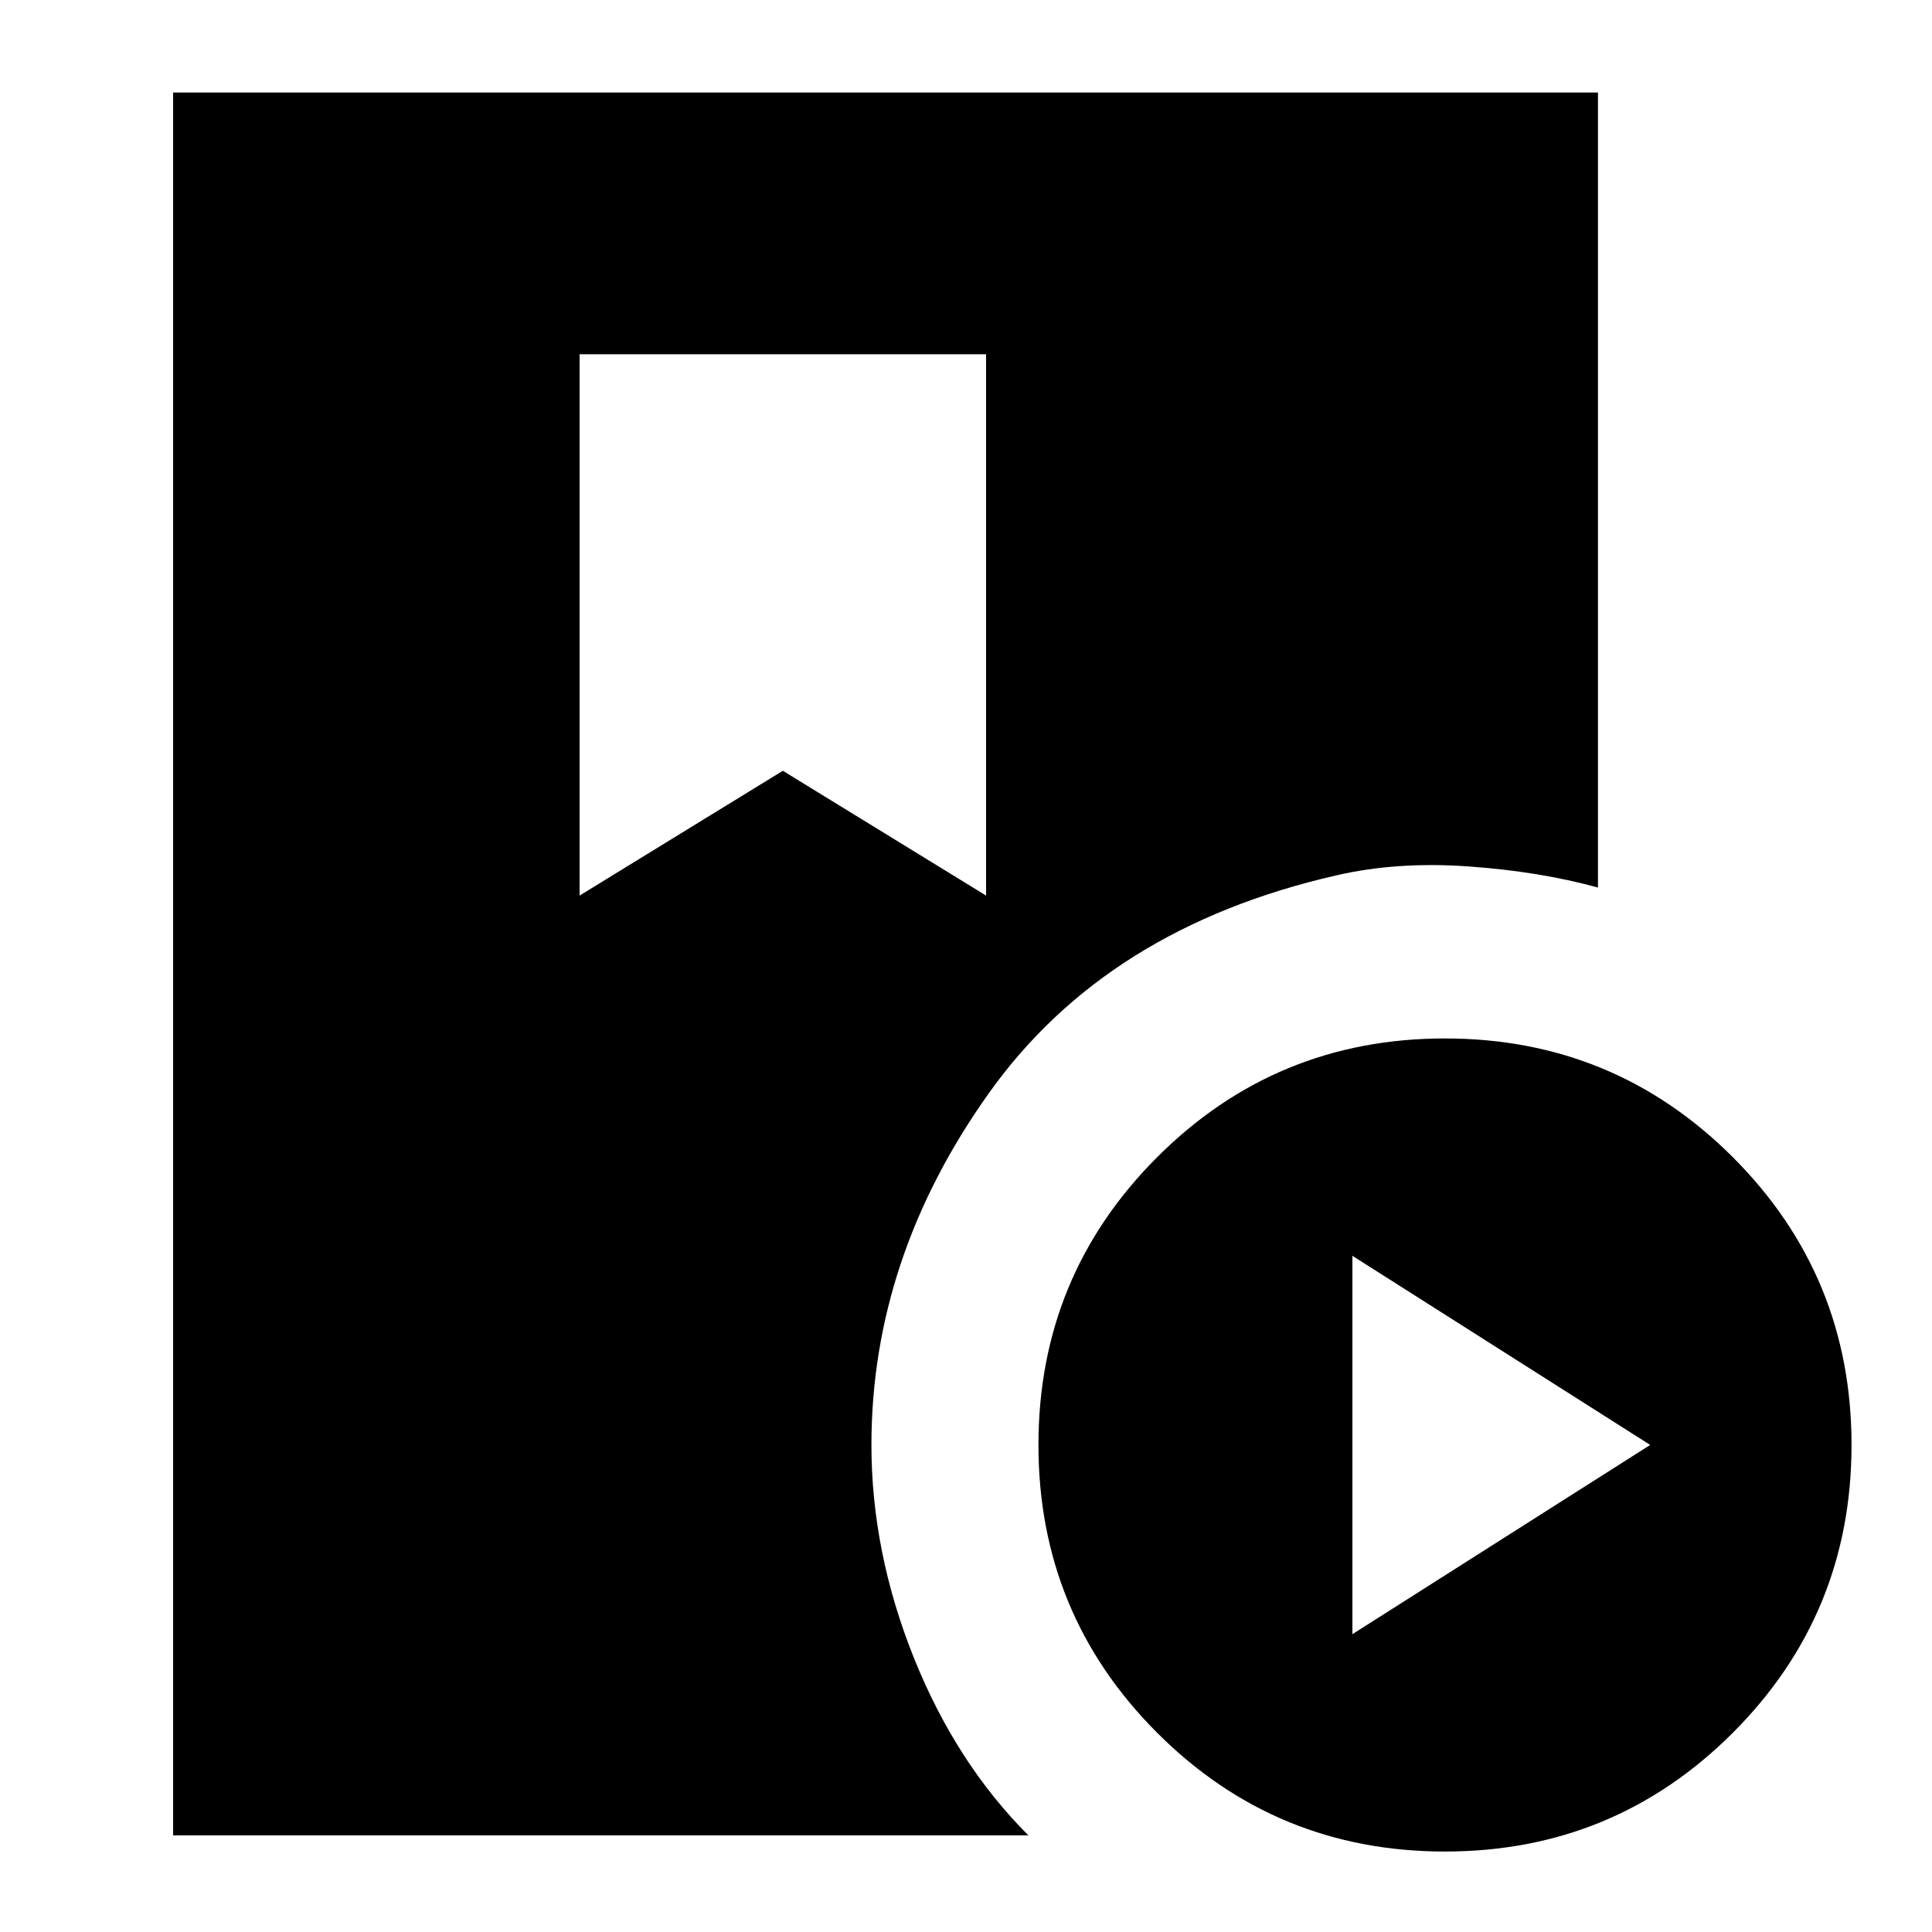 <svg xmlns="http://www.w3.org/2000/svg" height="20" width="20"><path d="M1.792 19V0.958H16.542V9.188Q15.938 9.021 15.198 8.969Q14.458 8.917 13.833 9.062Q11.458 9.604 10.24 11.312Q9.021 13.021 9.021 14.958Q9.021 16.062 9.458 17.156Q9.896 18.25 10.646 19ZM14.958 19.167Q13.208 19.167 11.979 17.938Q10.75 16.708 10.75 14.958Q10.75 13.208 11.979 11.979Q13.208 10.75 14.958 10.75Q16.708 10.75 17.938 11.979Q19.167 13.208 19.167 14.958Q19.167 16.708 17.938 17.938Q16.708 19.167 14.958 19.167ZM14 16.917 17.083 14.958 14 13ZM6 9.271 8.104 7.979 10.208 9.271V3.667H6Z"/></svg>